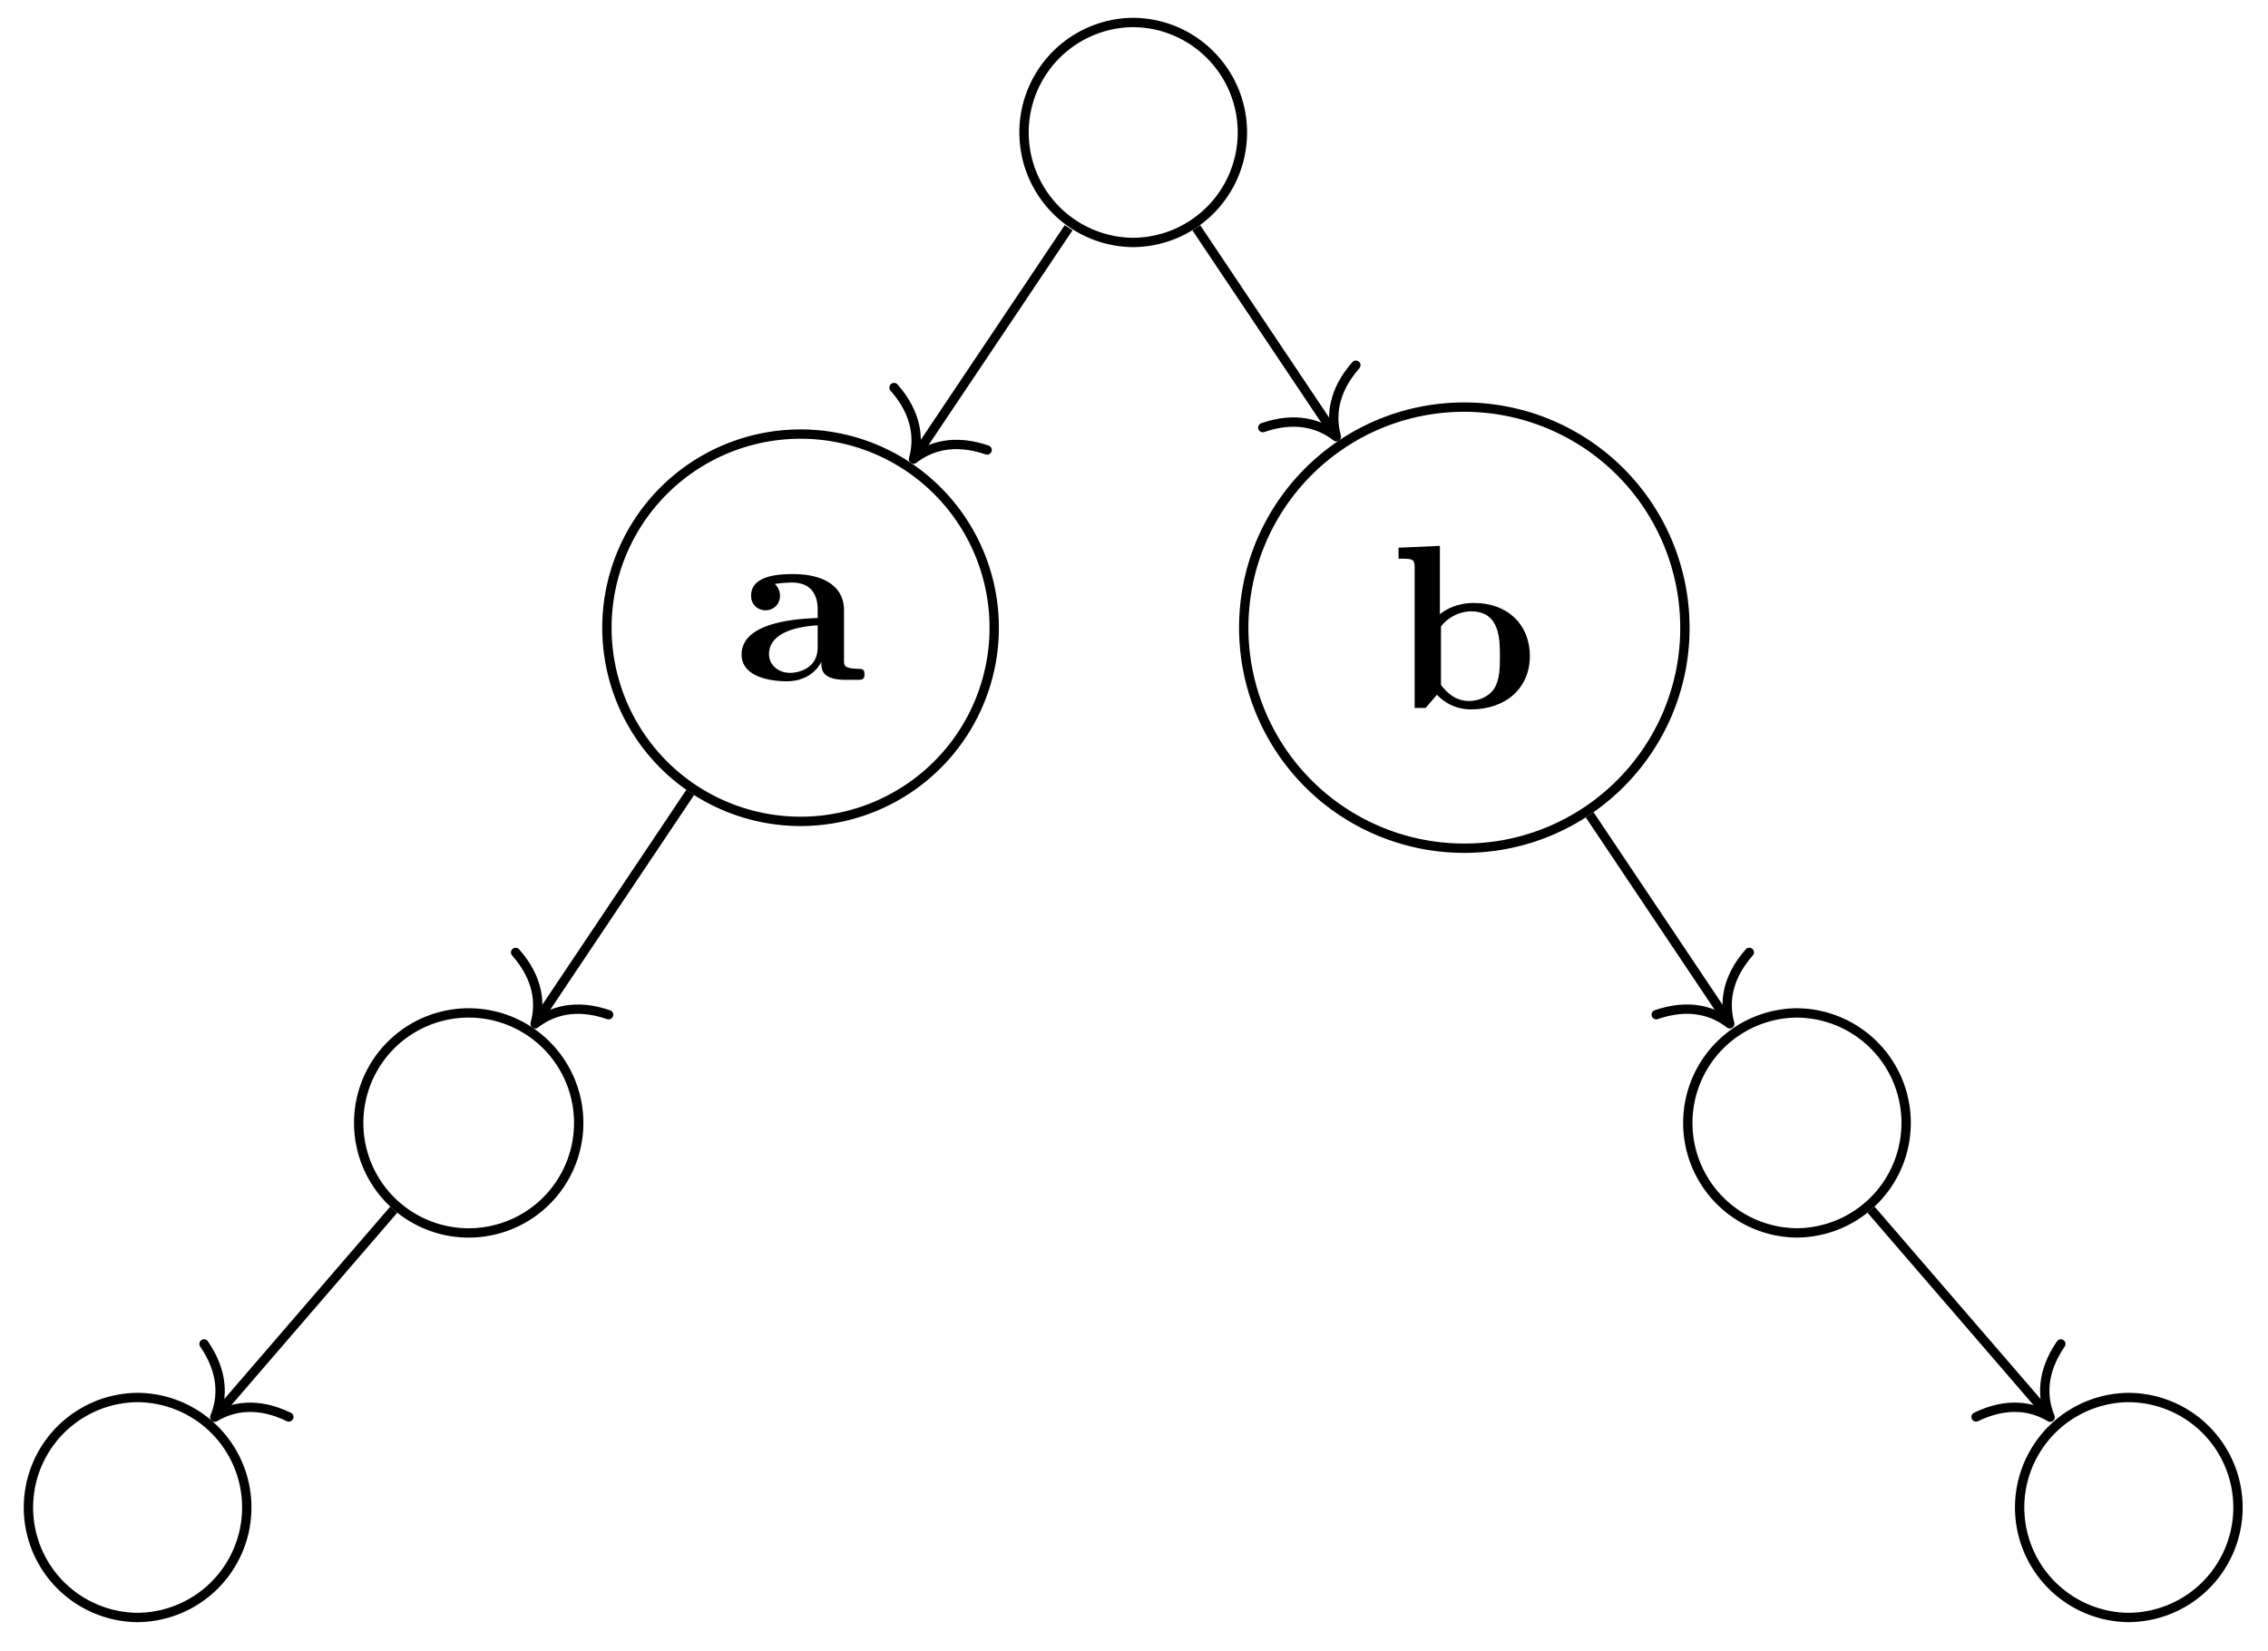 <svg xmlns="http://www.w3.org/2000/svg" xmlns:xlink="http://www.w3.org/1999/xlink" width="96.86pt" height="94.035" viewBox="0 0 96.86 70.526" version="1.2"><defs><clipPath id="b"><path d="M0 54h17v16.29H0Zm0 0"/></clipPath><clipPath id="d"><path d="M80 54h16.79v16.29H80Zm0 0"/></clipPath><symbol overflow="visible" id="a"><path style="stroke:none" d="M5.516-.234c0-.235-.125-.235-.266-.235-.61-.015-.61-.14-.61-.375v-2.14c0-.891-.702-1.532-2.187-1.532-.562 0-1.781.047-1.781.922 0 .438.344.625.61.625.312 0 .624-.219.624-.625 0-.297-.187-.469-.218-.5a5.28 5.28 0 0 1 .718-.062c.75 0 1.11.422 1.11 1.172v.343c-.72.032-3.25.125-3.25 1.563C.266-.125 1.5.062 2.187.062c.797 0 1.266-.406 1.485-.828 0 .313 0 .766 1.047.766h.468c.204 0 .329 0 .329-.234Zm-2-1.157c0 .97-.922 1.094-1.172 1.094-.516 0-.906-.344-.906-.797 0-1.062 1.578-1.203 2.078-1.234Zm0 0"/></symbol><symbol overflow="visible" id="c"><path style="stroke:none" d="M5.984-2.219c0-1.328-.937-2.265-2.39-2.265-.719 0-1.219.28-1.453.484v-2.922l-1.766.078v.469c.61 0 .688 0 .688.39V0h.468c.157-.188.328-.375.485-.563.078.079.562.625 1.453.625 1.484 0 2.515-.906 2.515-2.28Zm-1.28 0c0 .469 0 1.016-.25 1.406-.298.407-.75.516-1.079.516-.688 0-1.078-.547-1.188-.687v-2.5c.282-.36.75-.641 1.297-.641 1.22 0 1.22 1.203 1.22 1.906Zm0 0"/></symbol></defs><path style="fill:none;stroke-width:.399;stroke-linecap:butt;stroke-linejoin:miter;stroke:#000;stroke-opacity:1;stroke-miterlimit:10" d="m-18.886-28.185-6.512-9.719" transform="matrix(1 0 0 -1 48.363 5.659)"/><path style="fill:none;stroke-width:.399;stroke-linecap:round;stroke-linejoin:round;stroke:#000;stroke-opacity:1;stroke-miterlimit:10" d="M-2.072 2.39C-1.694.957-.85.28 0 0c-.852-.28-1.693-.956-2.072-2.39" transform="scale(-1 1) rotate(56.173 -52.398 .452)"/><path style="fill:none;stroke-width:.399;stroke-linecap:butt;stroke-linejoin:miter;stroke:#000;stroke-opacity:1;stroke-miterlimit:10" d="m-31.547-46.005-7.515-8.715" transform="matrix(1 0 0 -1 48.363 5.659)"/><path style="fill:none;stroke-width:.399;stroke-linecap:round;stroke-linejoin:round;stroke:#000;stroke-opacity:1;stroke-miterlimit:10" d="M-2.074 2.39C-1.692.956-.85.28-.001 0c-.849-.278-1.693-.956-2.07-2.39" transform="matrix(-.653 .757 .757 .653 9.171 60.528)"/><path style="fill:none;stroke-width:.399;stroke-linecap:butt;stroke-linejoin:miter;stroke:#000;stroke-opacity:1;stroke-miterlimit:10" d="m19.528-29.142 5.87-8.762" transform="matrix(1 0 0 -1 48.363 5.659)"/><path style="fill:none;stroke-width:.399;stroke-linecap:round;stroke-linejoin:round;stroke:#000;stroke-opacity:1;stroke-miterlimit:10" d="M-2.07 2.391C-1.691.957-.851.281 0 .001-.85-.279-1.694-.956-2.072-2.39" transform="matrix(.557 .831 .831 -.557 73.873 43.727)"/><path style="fill:none;stroke-width:.399;stroke-linecap:butt;stroke-linejoin:miter;stroke:#000;stroke-opacity:1;stroke-miterlimit:10" d="m31.543-46.005 7.52-8.715" transform="matrix(1 0 0 -1 48.363 5.659)"/><path style="fill:none;stroke-width:.399;stroke-linecap:round;stroke-linejoin:round;stroke:#000;stroke-opacity:1;stroke-miterlimit:10" d="M-2.071 2.39C-1.694.957-.85.28-.001 0-.85-.278-1.694-.958-2.074-2.39" transform="matrix(.653 .757 .757 -.653 87.555 60.528)"/><path style="fill:none;stroke-width:.399;stroke-linecap:butt;stroke-linejoin:miter;stroke:#000;stroke-opacity:1;stroke-miterlimit:10" d="m-2.726-4.068-6.512-9.714" transform="matrix(1 0 0 -1 48.363 5.659)"/><path style="fill:none;stroke-width:.399;stroke-linecap:round;stroke-linejoin:round;stroke:#000;stroke-opacity:1;stroke-miterlimit:10" d="M-2.072 2.393C-1.693.958-.848.279.001 0c-.852-.28-1.695-.957-2.074-2.392" transform="matrix(-.557 .831 .831 .557 39.015 19.608)"/><path style="fill:none;stroke-width:.399;stroke-linecap:butt;stroke-linejoin:miter;stroke:#000;stroke-opacity:1;stroke-miterlimit:10" d="m2.727-4.068 5.867-8.757" transform="matrix(1 0 0 -1 48.363 5.659)"/><path style="fill:none;stroke-width:.399;stroke-linecap:round;stroke-linejoin:round;stroke:#000;stroke-opacity:1;stroke-miterlimit:10" d="M-2.074 2.392C-1.694.958-.85.279.001 0-.85-.28-1.694-.957-2.072-2.392" transform="scale(1 -1) rotate(-56.173 11.06 -62.8)"/><path style="fill:none;stroke-width:.399;stroke-linecap:butt;stroke-linejoin:miter;stroke:#000;stroke-opacity:1;stroke-miterlimit:10" d="M4.696-.001c0 2.594-2.102 4.7-4.696 4.7a4.698 4.698 0 0 1 0-9.395A4.695 4.695 0 0 1 4.696-.001Zm0 0" transform="matrix(1 0 0 -1 48.363 5.659)"/><path style="fill:none;stroke-width:.399;stroke-linecap:butt;stroke-linejoin:miter;stroke:#000;stroke-opacity:1;stroke-miterlimit:10" d="M8.27 0A8.27 8.27 0 1 1-8.27-.003a8.27 8.27 0 0 1 16.54.001Zm0 0" transform="matrix(1 0 0 -1 34.19 26.808)"/><use xlink:href="#a" x="31.405" y="29.035" style="fill:#000;fill-opacity:1"/><path style="fill:none;stroke-width:.399;stroke-linecap:butt;stroke-linejoin:miter;stroke:#000;stroke-opacity:1;stroke-miterlimit:10" d="M4.698.001a4.698 4.698 0 1 1-9.396-.005A4.698 4.698 0 0 1 4.698 0Zm0 0" transform="matrix(1 0 0 -1 20.017 47.958)"/><g clip-path="url(#b)"><path style="fill:none;stroke-width:.399;stroke-linecap:butt;stroke-linejoin:miter;stroke:#000;stroke-opacity:1;stroke-miterlimit:10" d="M4.696.001A4.695 4.695 0 0 1 .001 4.697a4.698 4.698 0 0 1 0-9.395 4.698 4.698 0 0 1 4.695 4.7Zm0 0" transform="matrix(1 0 0 -1 5.843 64.384)"/></g><path style="fill:none;stroke-width:.399;stroke-linecap:butt;stroke-linejoin:miter;stroke:#000;stroke-opacity:1;stroke-miterlimit:10" d="M9.421 0A9.422 9.422 0 0 1-.001 9.42c-5.203 0-9.418-4.218-9.418-9.422A9.416 9.416 0 0 1 0-9.419c5.203 0 9.422 4.215 9.422 9.418Zm0 0" transform="matrix(1 0 0 -1 62.536 26.808)"/><use xlink:href="#c" x="59.353" y="30.236" style="fill:#000;fill-opacity:1"/><path style="fill:none;stroke-width:.399;stroke-linecap:butt;stroke-linejoin:miter;stroke:#000;stroke-opacity:1;stroke-miterlimit:10" d="M4.696.001A4.695 4.695 0 0 1 .001 4.696a4.698 4.698 0 0 1 0-9.395 4.698 4.698 0 0 1 4.695 4.7Zm0 0" transform="matrix(1 0 0 -1 76.71 47.958)"/><g clip-path="url(#d)"><path style="fill:none;stroke-width:.399;stroke-linecap:butt;stroke-linejoin:miter;stroke:#000;stroke-opacity:1;stroke-miterlimit:10" d="M4.695.001A4.695 4.695 0 0 1 0 4.697a4.698 4.698 0 0 1 0-9.395 4.698 4.698 0 0 1 4.695 4.7Zm0 0" transform="matrix(1 0 0 -1 90.883 64.384)"/></g></svg>